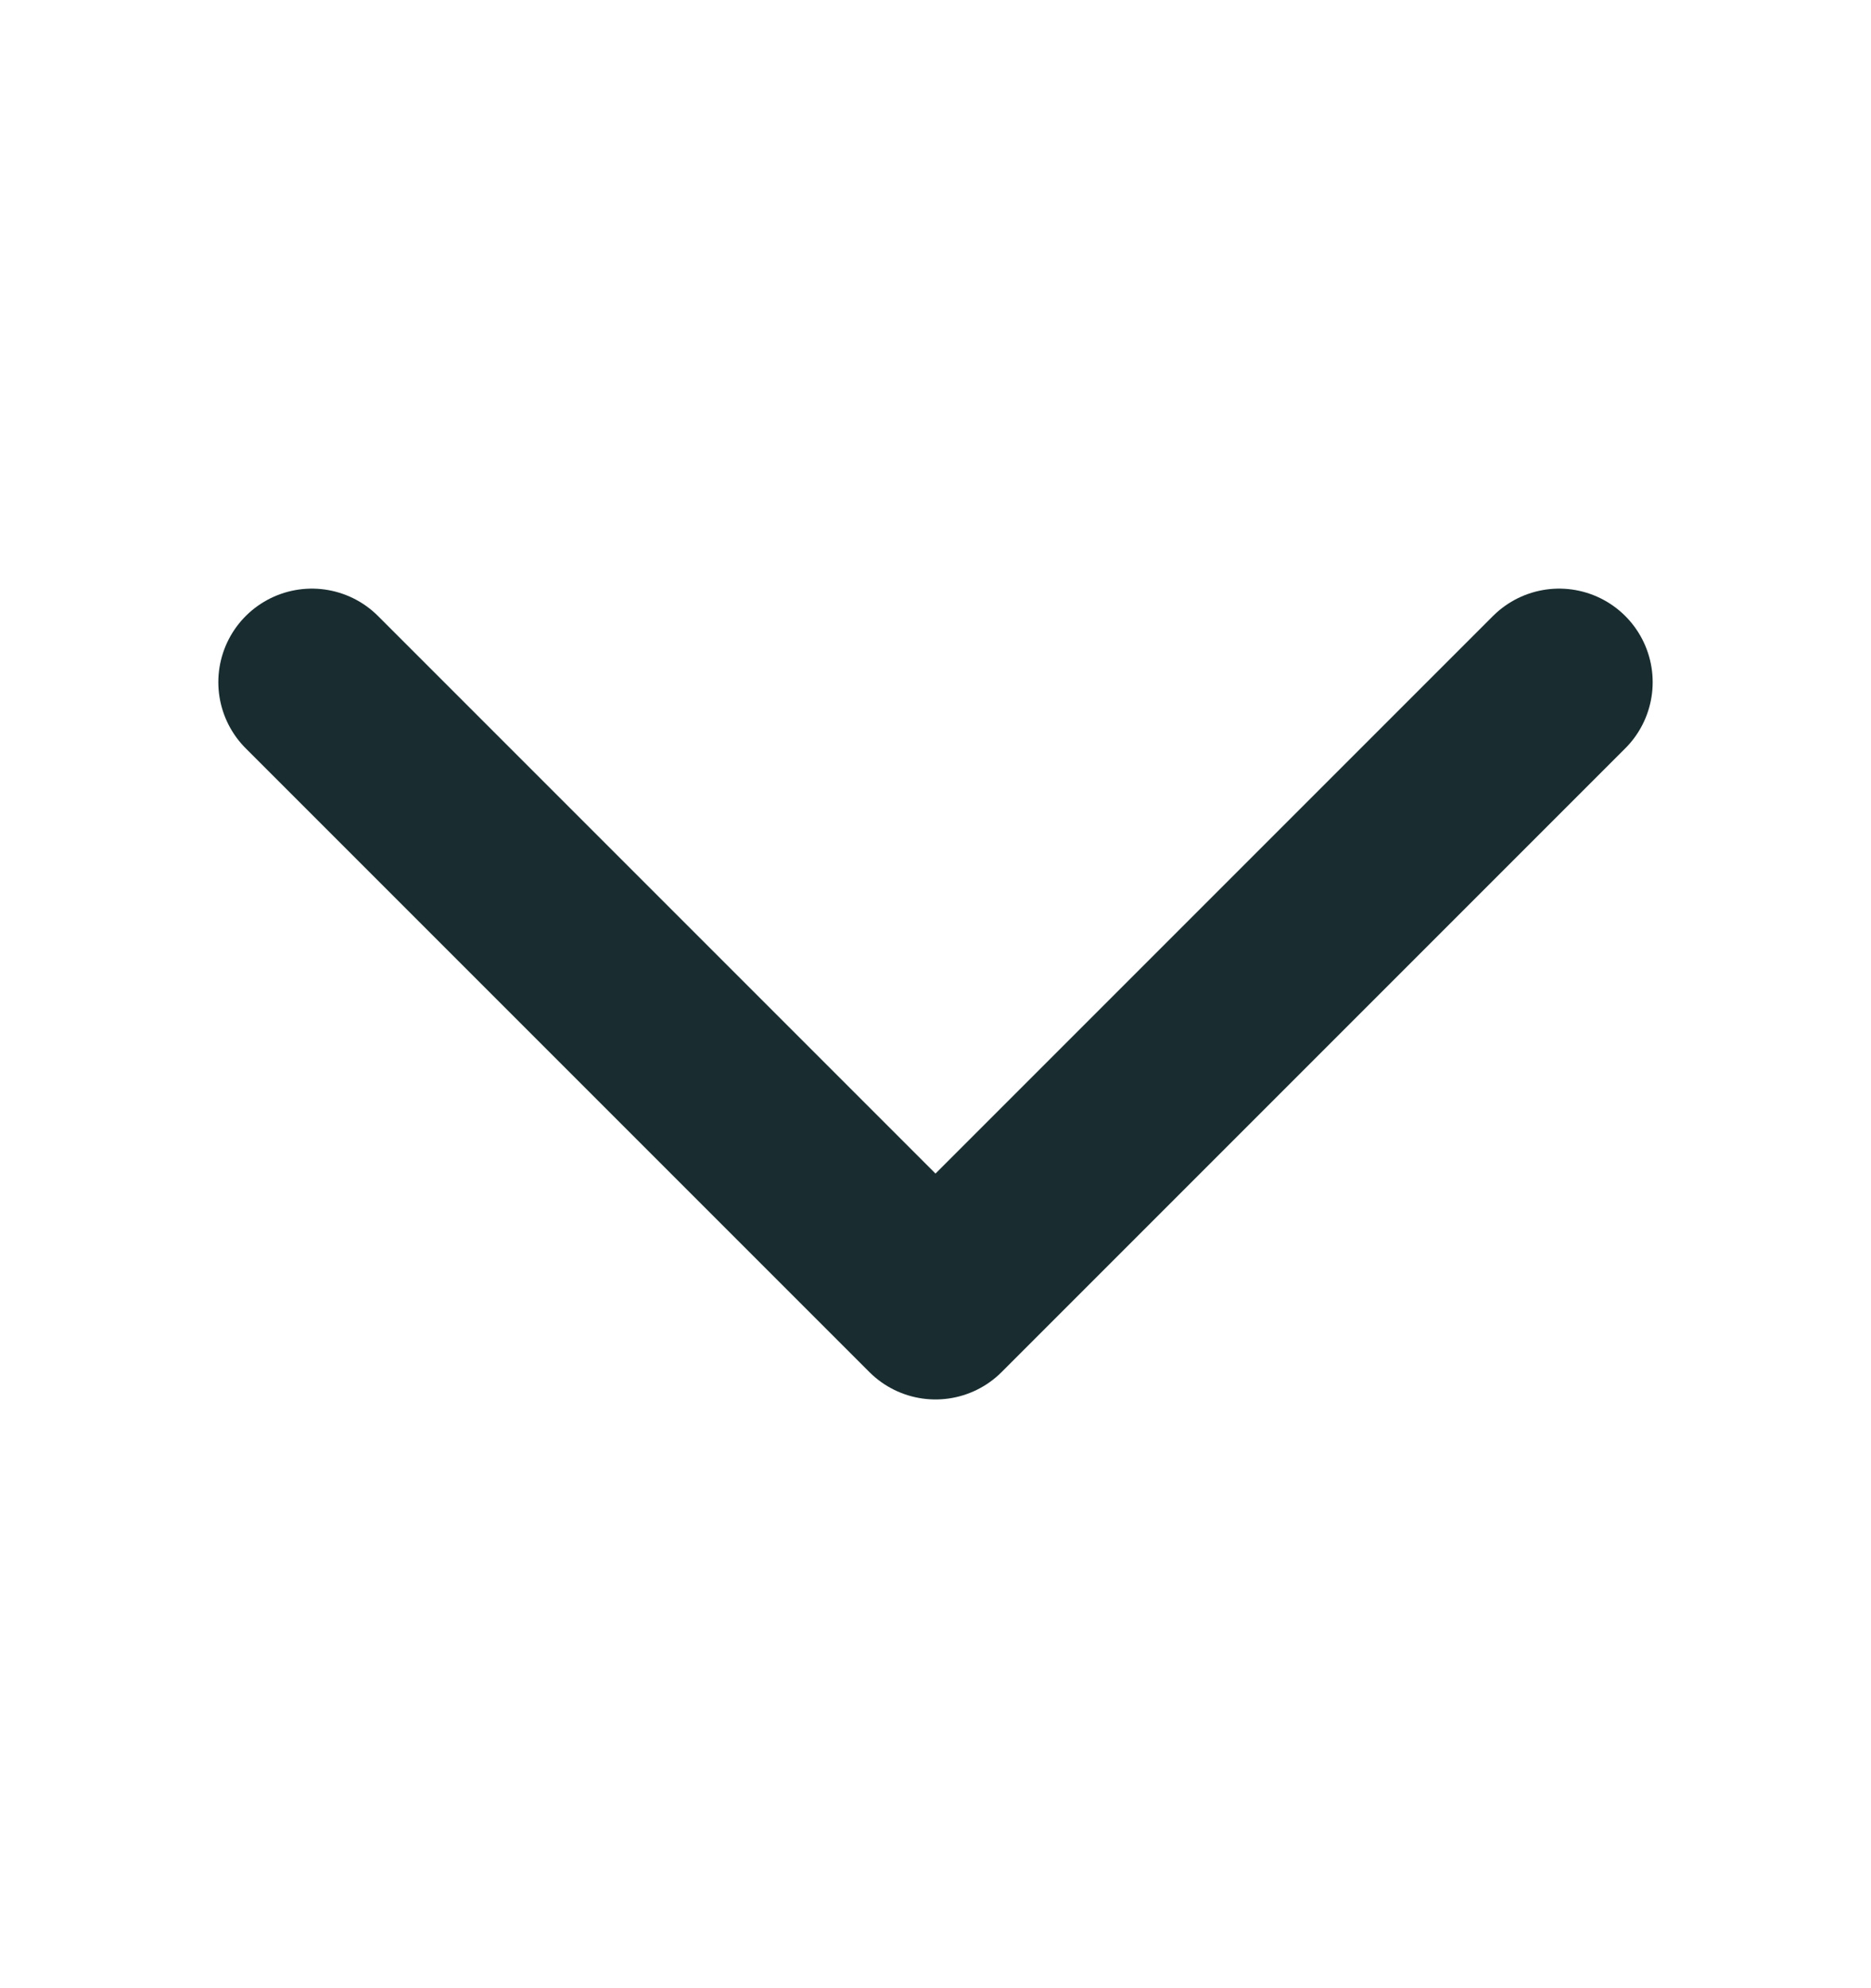 <svg width="16" height="17" viewBox="0 0 16 17" fill="none" xmlns="http://www.w3.org/2000/svg">
<path d="M13.333 5.833L8 11.166L2.667 5.833" stroke="#192D30" stroke-width="1.6" stroke-linecap="round" stroke-linejoin="round"/>
</svg>
